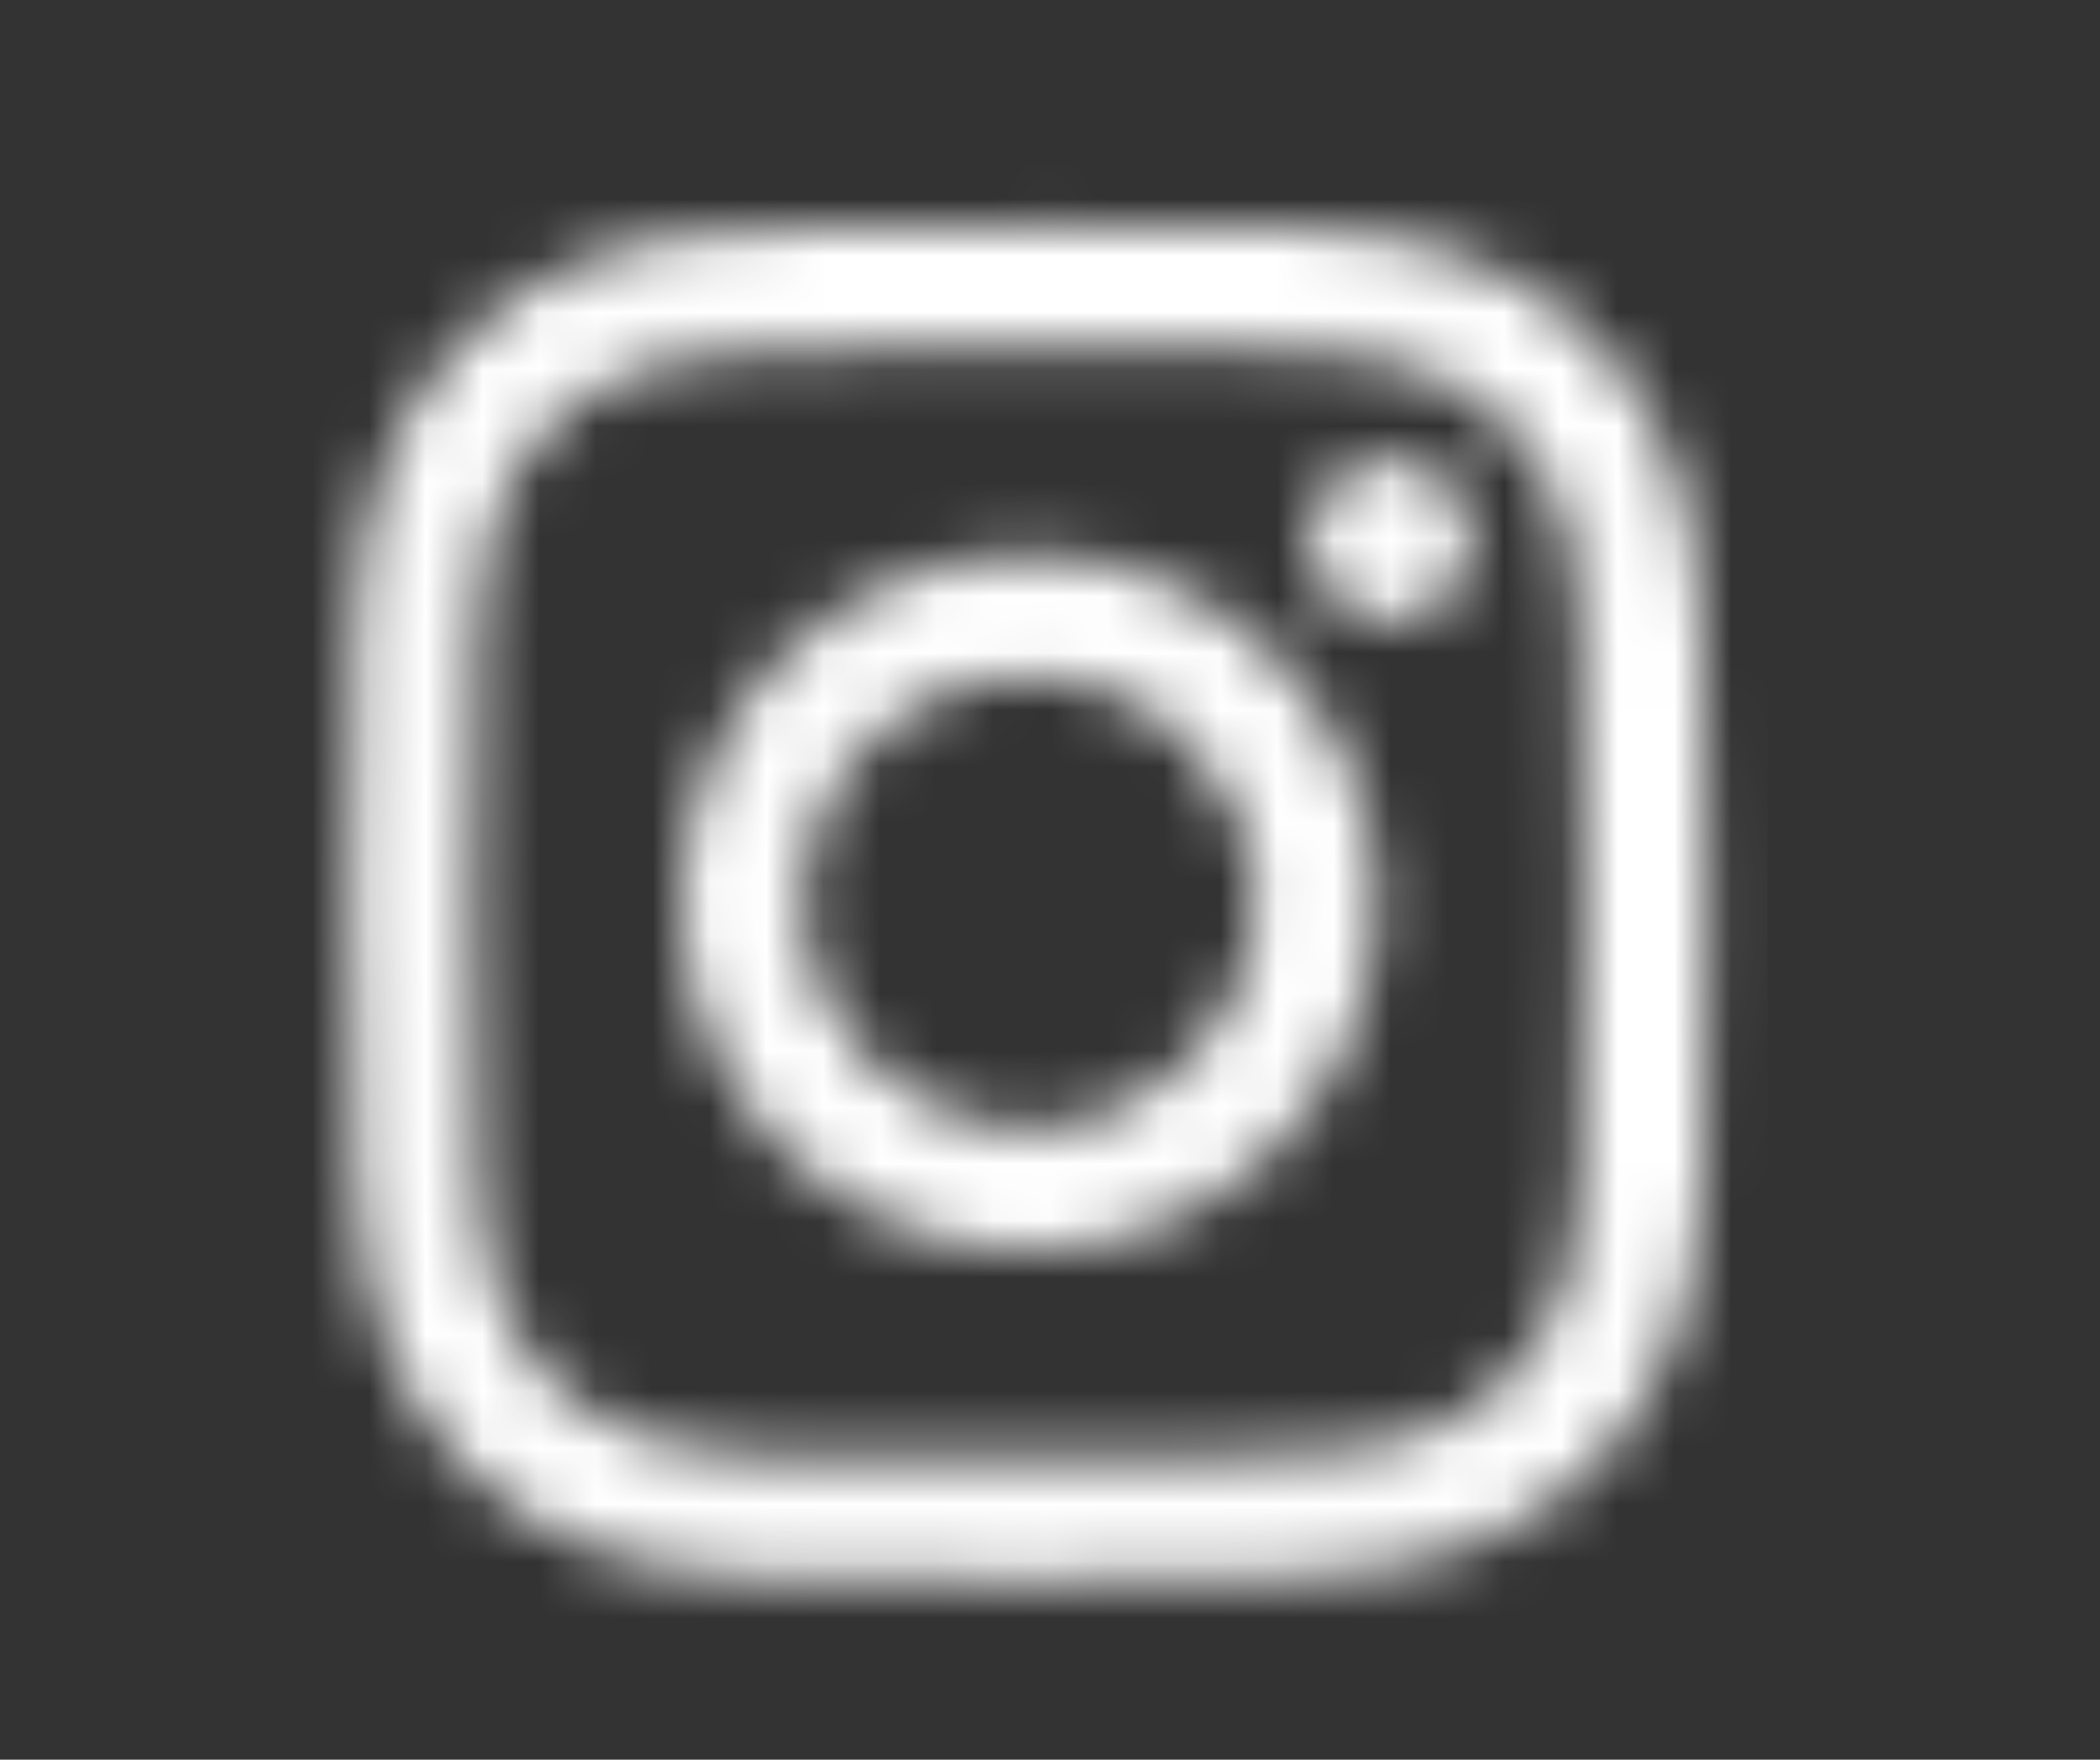 <svg width="37" height="31" viewBox="0 0 37 31" fill="none" xmlns="http://www.w3.org/2000/svg">
<rect x="0" y="0" width="37" height="31" fill="#333333" stroke="none"/>
<mask id="mask0_2501_430" style="mask-type:luminance" maskUnits="userSpaceOnUse" x="6" y="3" width="25" height="25">
<path d="M13.187 4.046C11.916 4.106 11.048 4.309 10.29 4.606C9.505 4.912 8.84 5.322 8.178 5.987C7.515 6.652 7.108 7.318 6.804 8.104C6.51 8.864 6.311 9.733 6.255 11.004C6.199 12.277 6.187 12.684 6.193 15.926C6.199 19.168 6.213 19.575 6.274 20.849C6.335 22.119 6.538 22.986 6.835 23.745C7.141 24.53 7.551 25.195 8.216 25.857C8.88 26.52 9.547 26.926 10.333 27.23C11.093 27.524 11.961 27.724 13.232 27.78C14.506 27.836 14.912 27.848 18.154 27.842C21.397 27.836 21.804 27.822 23.077 27.761C24.348 27.701 25.215 27.497 25.974 27.201C26.759 26.893 27.424 26.485 28.086 25.82C28.748 25.155 29.155 24.488 29.459 23.702C29.753 22.942 29.953 22.074 30.008 20.804C30.064 19.529 30.077 19.122 30.071 15.88C30.064 12.638 30.05 12.232 29.989 10.959C29.929 9.687 29.726 8.82 29.429 8.061C29.122 7.276 28.713 6.612 28.048 5.949C27.383 5.287 26.716 4.879 25.93 4.576C25.171 4.282 24.302 4.082 23.032 4.027C21.758 3.971 21.351 3.958 18.109 3.964C14.867 3.971 14.46 3.984 13.187 4.046M13.326 25.631C12.162 25.58 11.53 25.387 11.108 25.224C10.55 25.009 10.152 24.75 9.733 24.334C9.315 23.916 9.056 23.52 8.838 22.963C8.674 22.541 8.477 21.91 8.423 20.746C8.364 19.488 8.35 19.11 8.344 15.922C8.338 12.734 8.35 12.357 8.405 11.097C8.454 9.934 8.649 9.301 8.811 8.88C9.027 8.321 9.285 7.924 9.701 7.505C10.119 7.086 10.516 6.827 11.073 6.609C11.494 6.445 12.125 6.25 13.289 6.194C14.548 6.135 14.925 6.122 18.113 6.116C21.301 6.11 21.678 6.121 22.938 6.176C24.101 6.227 24.734 6.419 25.155 6.582C25.713 6.798 26.111 7.055 26.53 7.473C26.948 7.89 27.208 8.286 27.426 8.845C27.59 9.264 27.785 9.897 27.84 11.06C27.9 12.319 27.914 12.697 27.92 15.884C27.926 19.072 27.914 19.45 27.859 20.709C27.808 21.873 27.615 22.506 27.453 22.927C27.237 23.485 26.979 23.883 26.562 24.302C26.145 24.719 25.748 24.98 25.19 25.197C24.77 25.361 24.138 25.557 22.975 25.613C21.716 25.672 21.339 25.685 18.15 25.691C14.963 25.697 14.585 25.685 13.326 25.631ZM23.06 9.521C23.061 10.311 23.704 10.952 24.495 10.95C25.286 10.948 25.927 10.306 25.925 9.515C25.924 8.724 25.281 8.084 24.49 8.085C23.698 8.087 23.058 8.73 23.06 9.521M12.001 15.915C12.007 19.301 14.758 22.04 18.143 22.034C21.529 22.027 24.27 19.277 24.263 15.891C24.256 12.506 21.506 9.765 18.119 9.772C14.734 9.779 11.994 12.529 12.001 15.915ZM14.151 15.911C14.148 13.713 15.926 11.927 18.124 11.923C20.322 11.919 22.107 13.697 22.112 15.895C22.116 18.094 20.337 19.879 18.139 19.883C15.941 19.887 14.156 18.109 14.151 15.911Z" fill="white"/>
</mask>
<g mask="url(#mask0_2501_430)">
<rect x="5.1" y="2.905" width="26.043" height="26.043" fill="white"/>
</g>
</svg>
